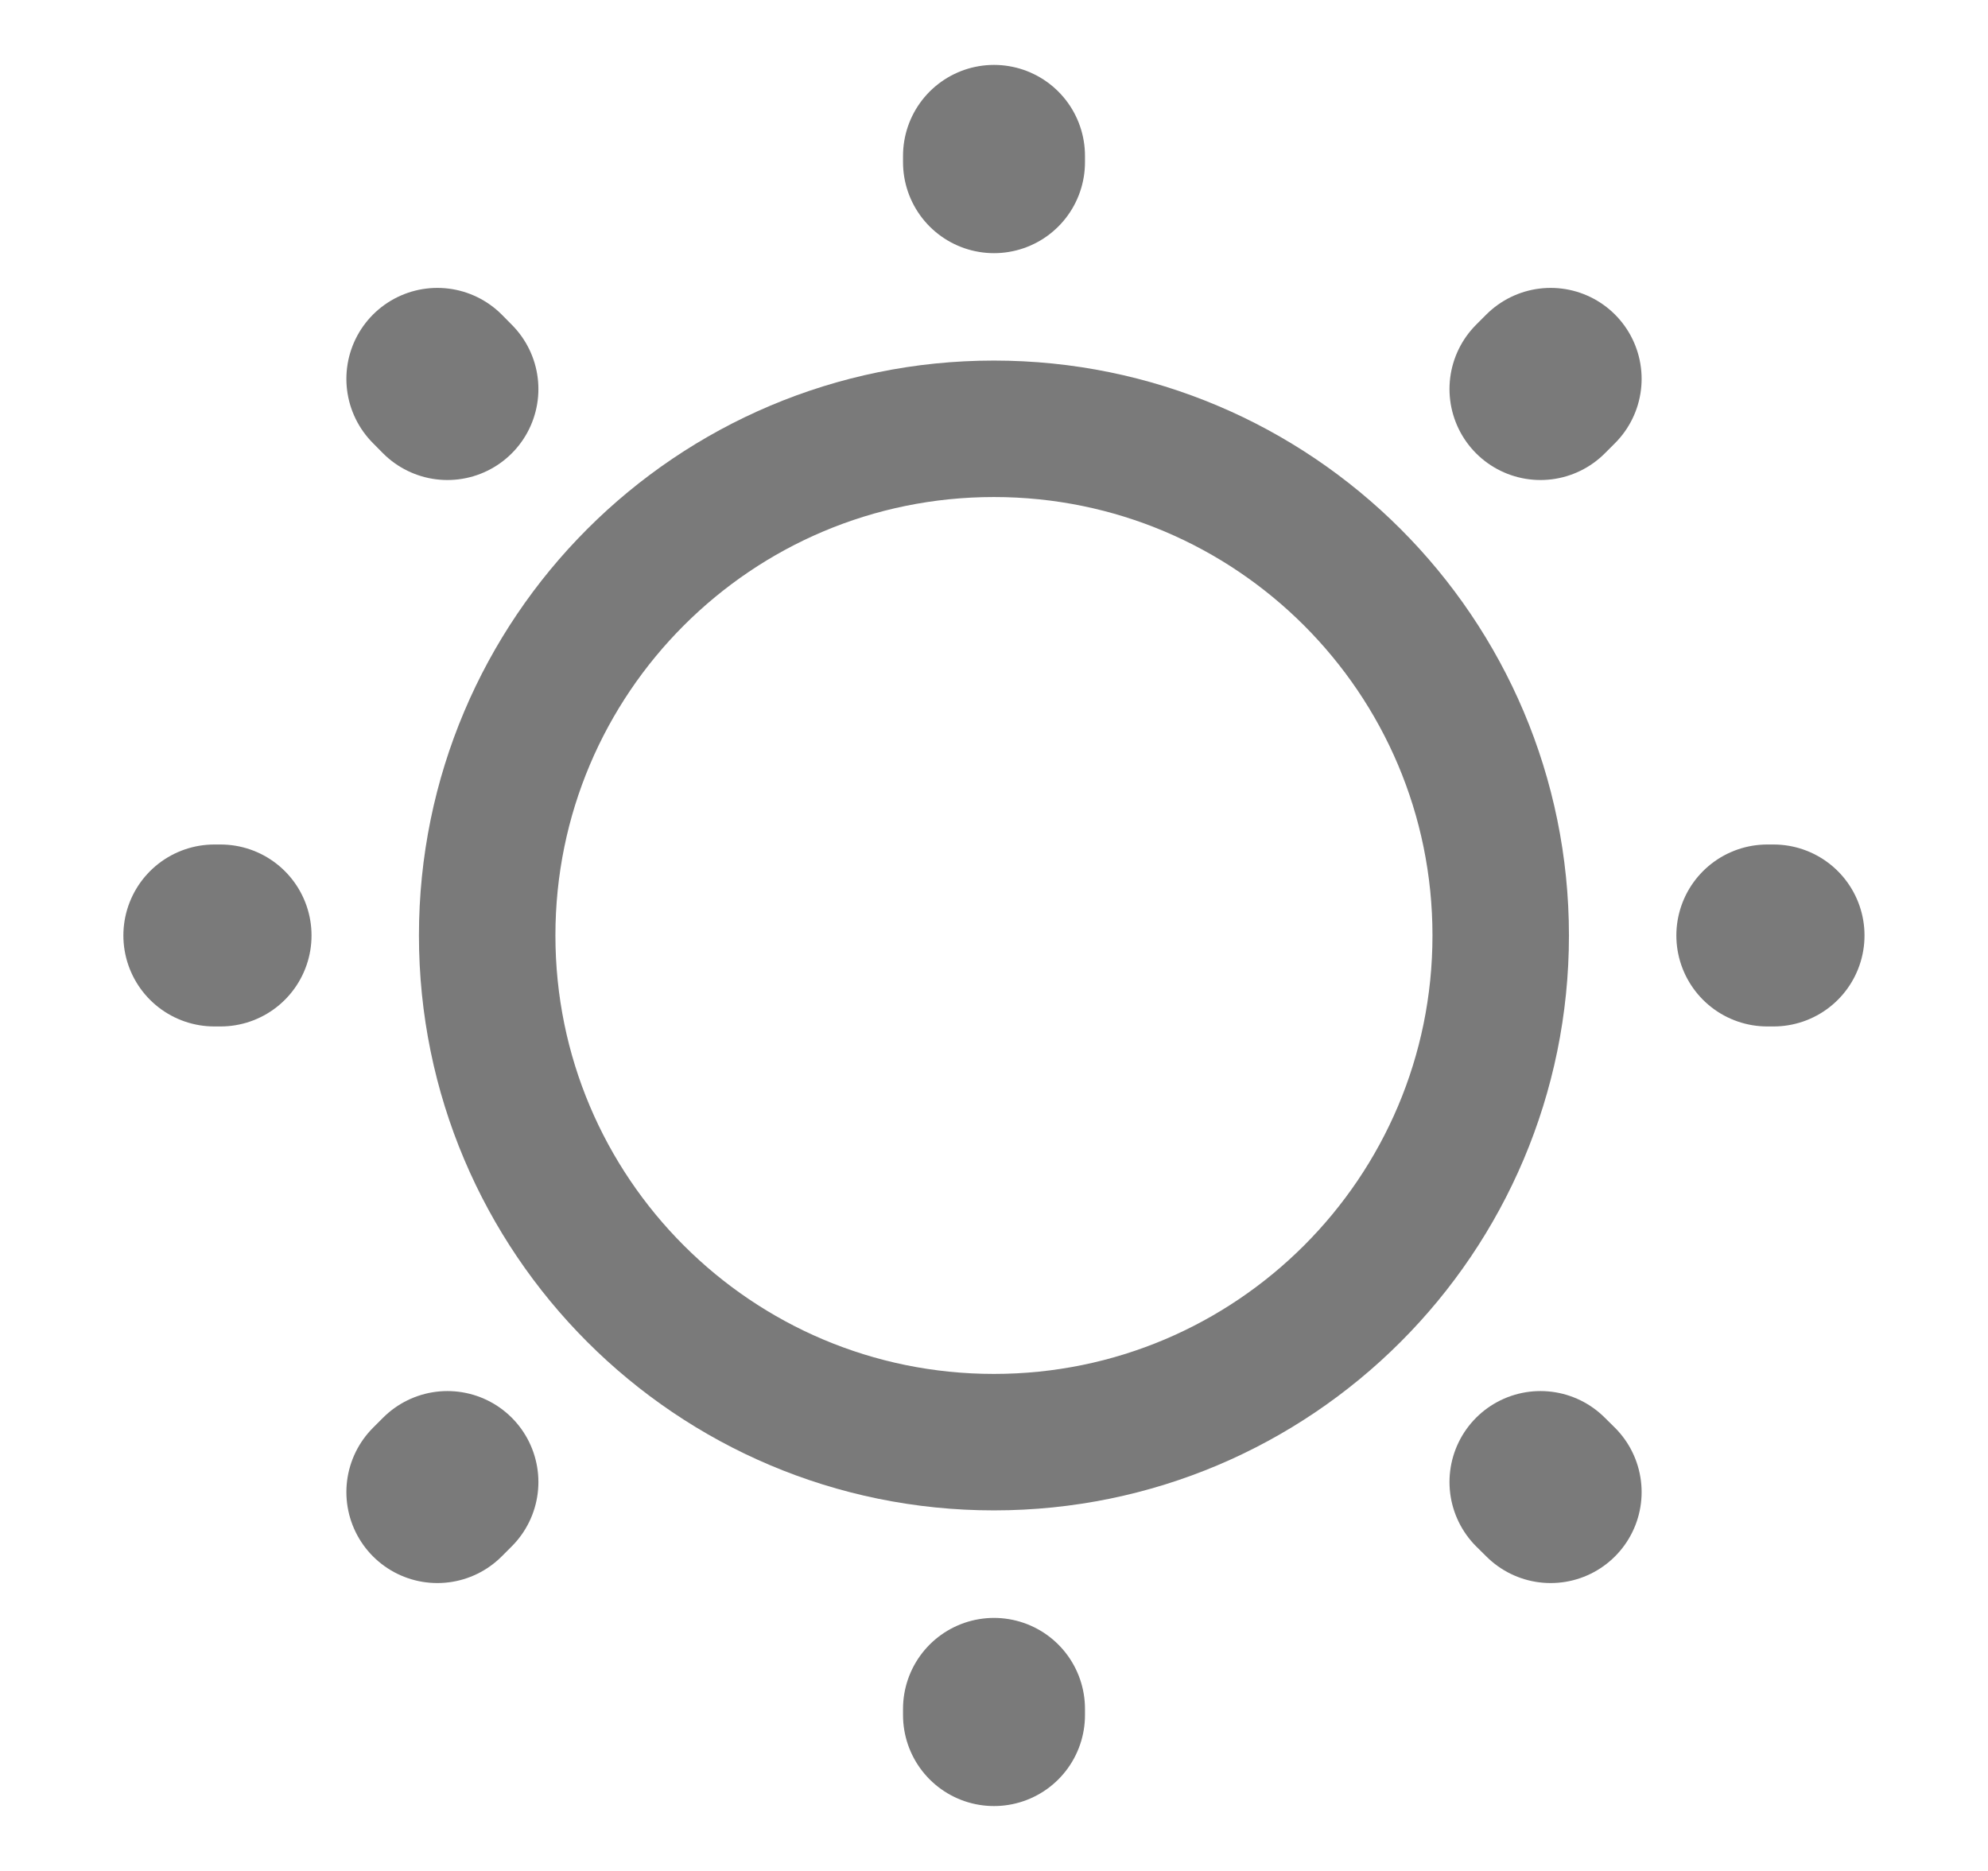 <svg width="17" height="16" viewBox="0 0 17 16" fill="none" xmlns="http://www.w3.org/2000/svg">
<path d="M8.499 12.333C10.893 12.333 12.833 10.393 12.833 8C12.833 5.607 10.893 3.667 8.499 3.667C6.106 3.667 4.166 5.607 4.166 8C4.166 10.393 6.106 12.333 8.499 12.333Z" stroke="#7A7A7A" stroke-width="1.167" stroke-linecap="round" stroke-linejoin="round"/>
<path d="M13.26 12.76L13.173 12.674M13.173 3.327L13.26 3.24L13.173 3.327ZM3.74 12.76L3.826 12.674L3.74 12.76ZM8.5 1.387V1.333V1.387ZM8.5 14.667V14.614V14.667ZM1.886 8H1.833H1.886ZM15.166 8H15.113H15.166ZM3.826 3.327L3.74 3.24L3.826 3.327Z" stroke="#7A7A7A" stroke-width="1.556" stroke-linecap="round" stroke-linejoin="round"/>
</svg>
